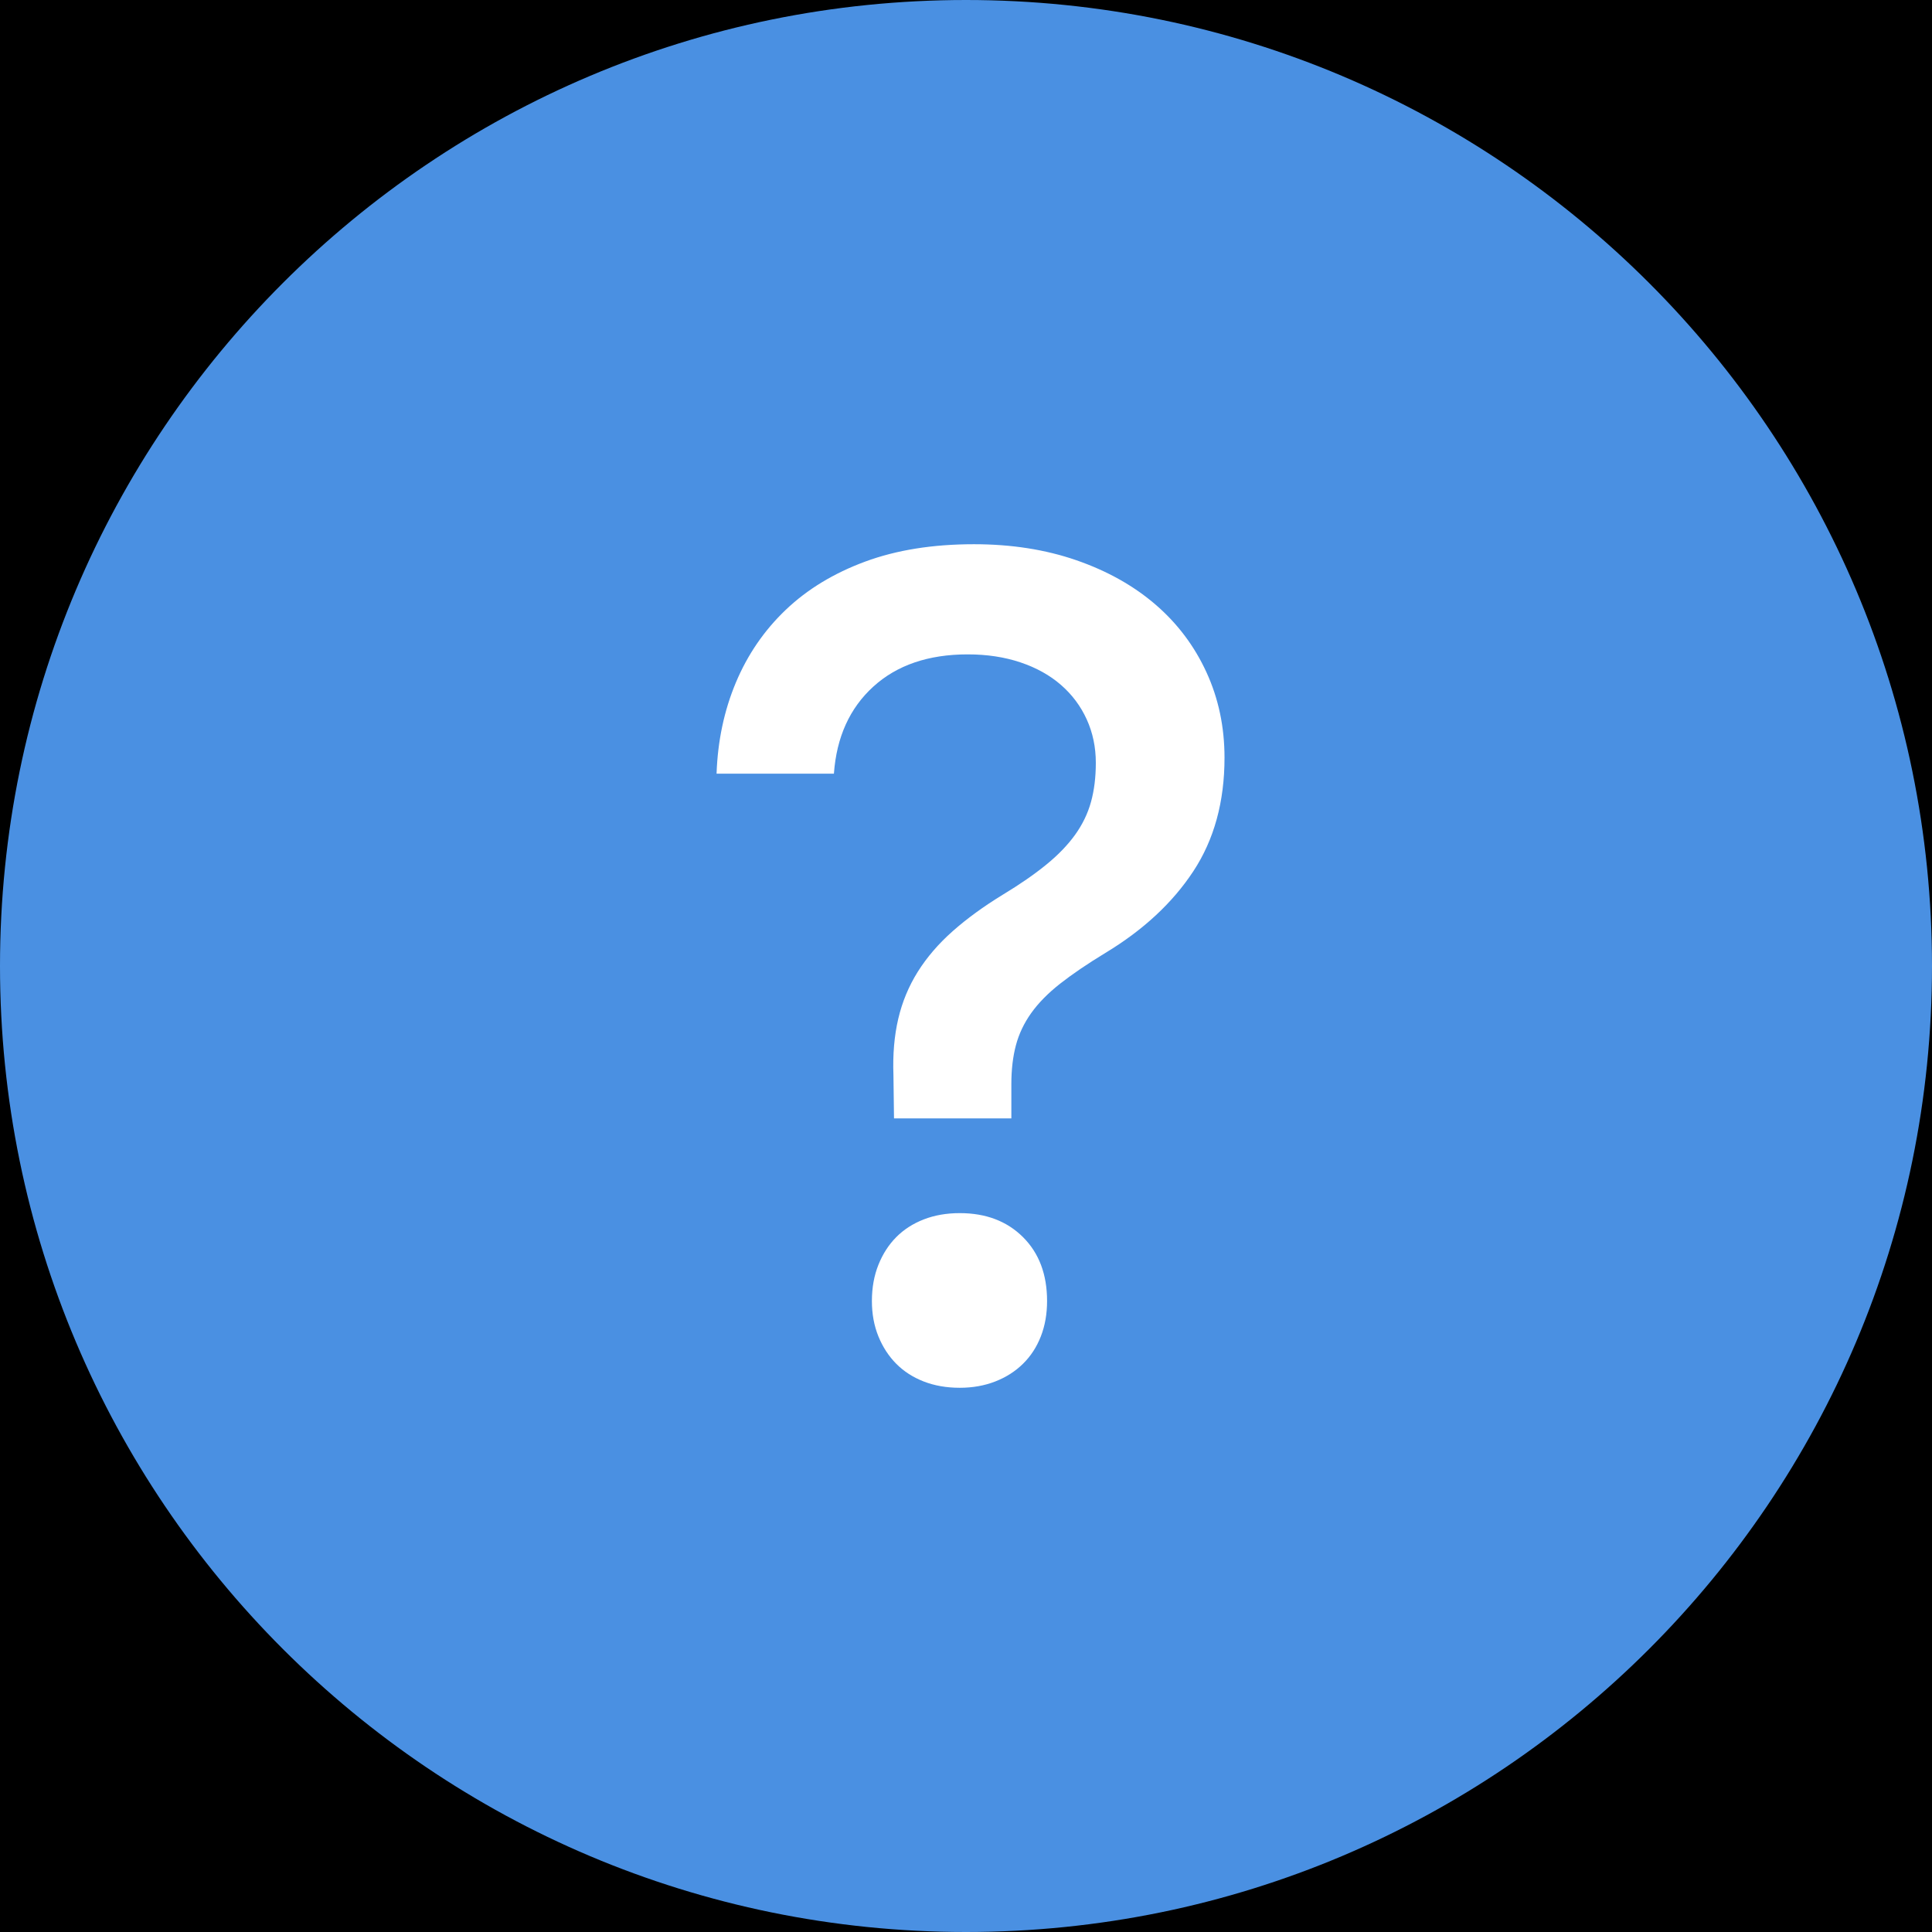 <svg width="160" height="160" viewBox="0 0 160 160" fill="none" xmlns="http://www.w3.org/2000/svg">
    <rect width="160" height="160" fill="black" fillOpacity="0"/>
    <path fillRule="evenodd" clipRule="evenodd" d="M80 160C124.183 160 160 124.183 160 80C160 35.817 124.183 0 80 0C35.817 0 0 35.817 0 80C0 124.183 35.817 160 80 160Z" fill="#4A90E2"/>
    <path fillRule="evenodd" clipRule="evenodd" d="M59.343 64.071C59.437 61.361 59.969 58.849 60.939 56.532C61.909 54.216 63.286 52.208 65.07 50.506C66.855 48.804 69.045 47.473 71.643 46.512C74.241 45.551 77.246 45.07 80.657 45.07C83.756 45.07 86.581 45.512 89.132 46.394C91.682 47.276 93.865 48.497 95.681 50.057C97.496 51.617 98.905 53.484 99.906 55.658C100.908 57.832 101.409 60.196 101.409 62.748C101.409 66.403 100.548 69.538 98.826 72.154C97.105 74.769 94.679 77.022 91.549 78.913C90.047 79.827 88.795 80.677 87.793 81.465C86.792 82.253 85.994 83.064 85.399 83.9C84.804 84.734 84.382 85.625 84.132 86.57C83.881 87.515 83.756 88.587 83.756 89.784V92.62H74.038L73.991 89.028C73.928 87.326 74.061 85.774 74.39 84.372C74.718 82.97 75.258 81.67 76.009 80.473C76.761 79.275 77.723 78.157 78.897 77.117C80.07 76.077 81.455 75.069 83.052 74.092C84.46 73.241 85.657 72.414 86.643 71.61C87.629 70.807 88.427 69.98 89.038 69.129C89.648 68.278 90.086 67.372 90.352 66.411C90.618 65.45 90.751 64.371 90.751 63.173C90.751 61.881 90.501 60.684 90 59.581C89.499 58.478 88.787 57.525 87.864 56.721C86.941 55.918 85.822 55.296 84.507 54.855C83.192 54.413 81.737 54.193 80.141 54.193C76.886 54.193 74.28 55.083 72.324 56.863C70.368 58.644 69.28 61.046 69.061 64.071H59.343ZM79.484 114.93C78.388 114.93 77.394 114.756 76.502 114.41C75.61 114.063 74.851 113.575 74.225 112.944C73.6 112.314 73.106 111.558 72.747 110.676C72.387 109.793 72.207 108.817 72.207 107.745C72.207 106.642 72.387 105.642 72.747 104.744C73.106 103.846 73.6 103.082 74.225 102.451C74.851 101.821 75.61 101.333 76.502 100.986C77.394 100.639 78.388 100.466 79.484 100.466C81.643 100.466 83.388 101.128 84.718 102.451C86.049 103.775 86.714 105.539 86.714 107.745C86.714 108.817 86.542 109.793 86.197 110.676C85.853 111.558 85.36 112.314 84.718 112.944C84.077 113.575 83.31 114.063 82.418 114.41C81.526 114.756 80.548 114.93 79.484 114.93Z" fill="white"/>
</svg>